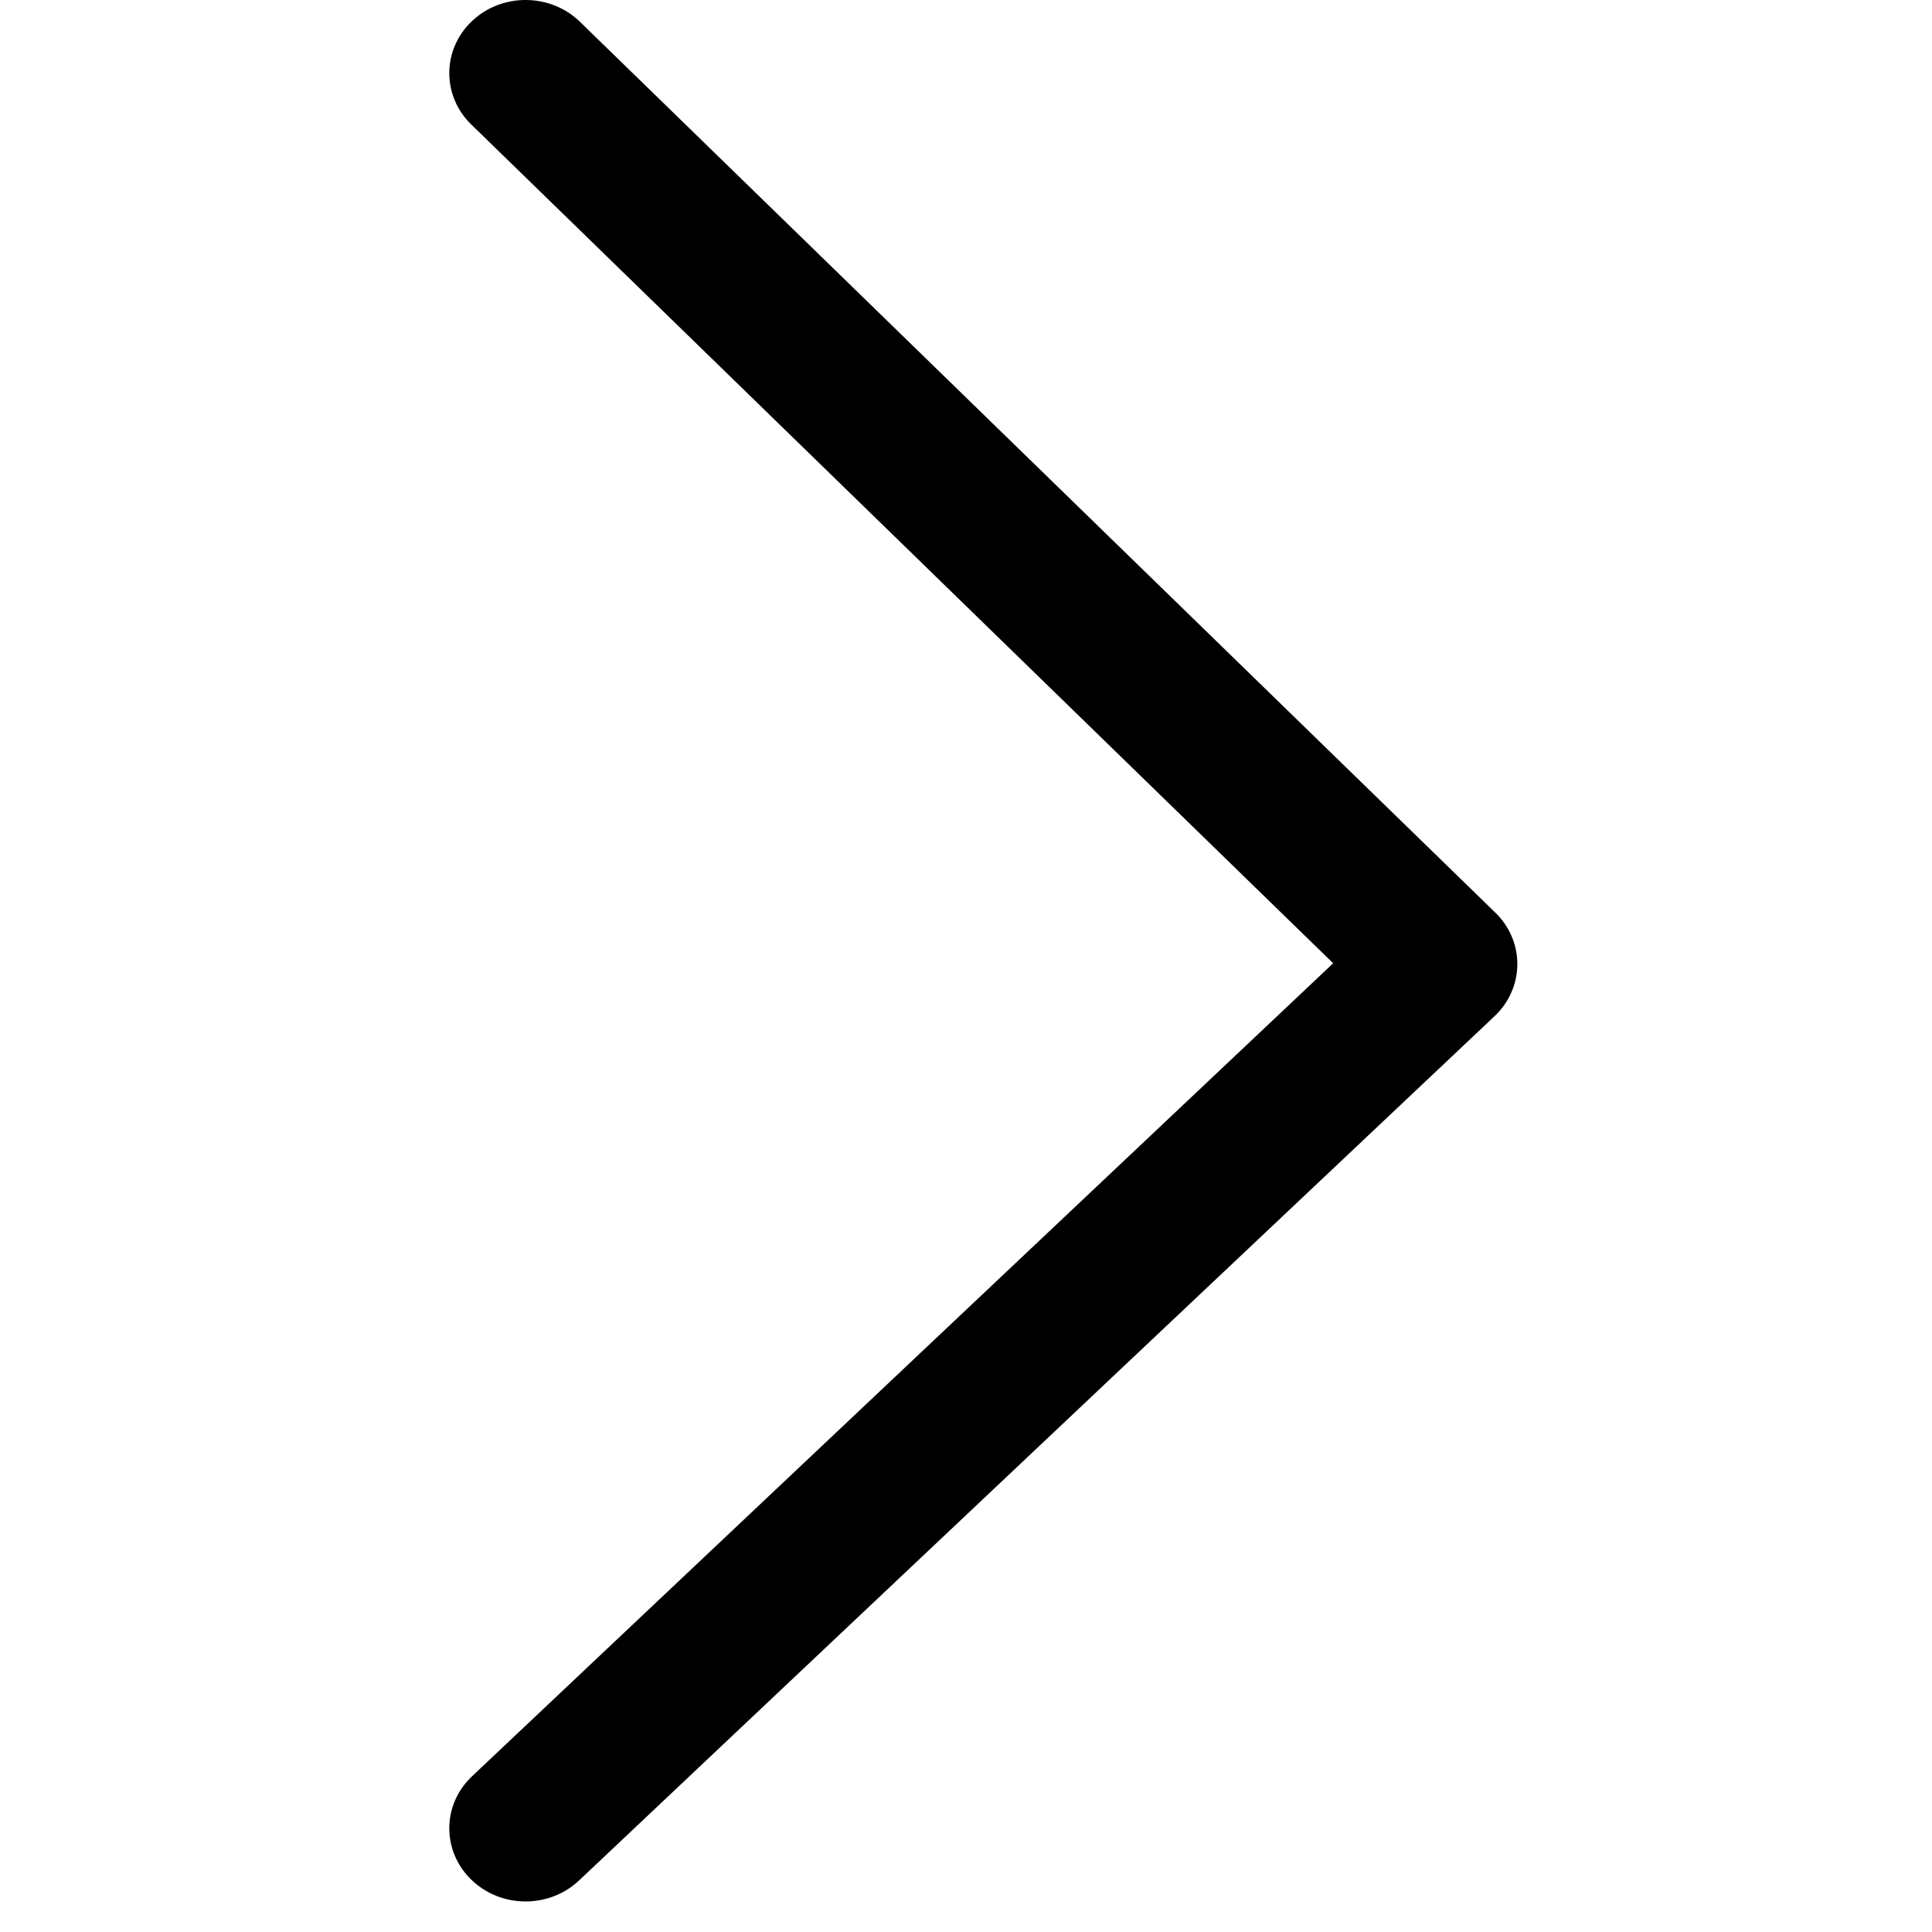 <svg width="43" height="43" viewBox="0 0 43 43" fill="none" xmlns="http://www.w3.org/2000/svg">
<path d="M10.488 41.834C9.83 41.194 9.838 40.163 10.507 39.533L29.672 21.439L10.488 2.77C9.83 2.13 9.838 1.099 10.506 0.468C11.174 -0.163 12.249 -0.155 12.908 0.485L33.283 20.314C33.599 20.621 33.775 21.037 33.771 21.468C33.768 21.9 33.586 22.313 33.265 22.616L12.889 41.852C12.221 42.483 11.146 42.475 10.488 41.834Z" fill="black"/>
</svg>